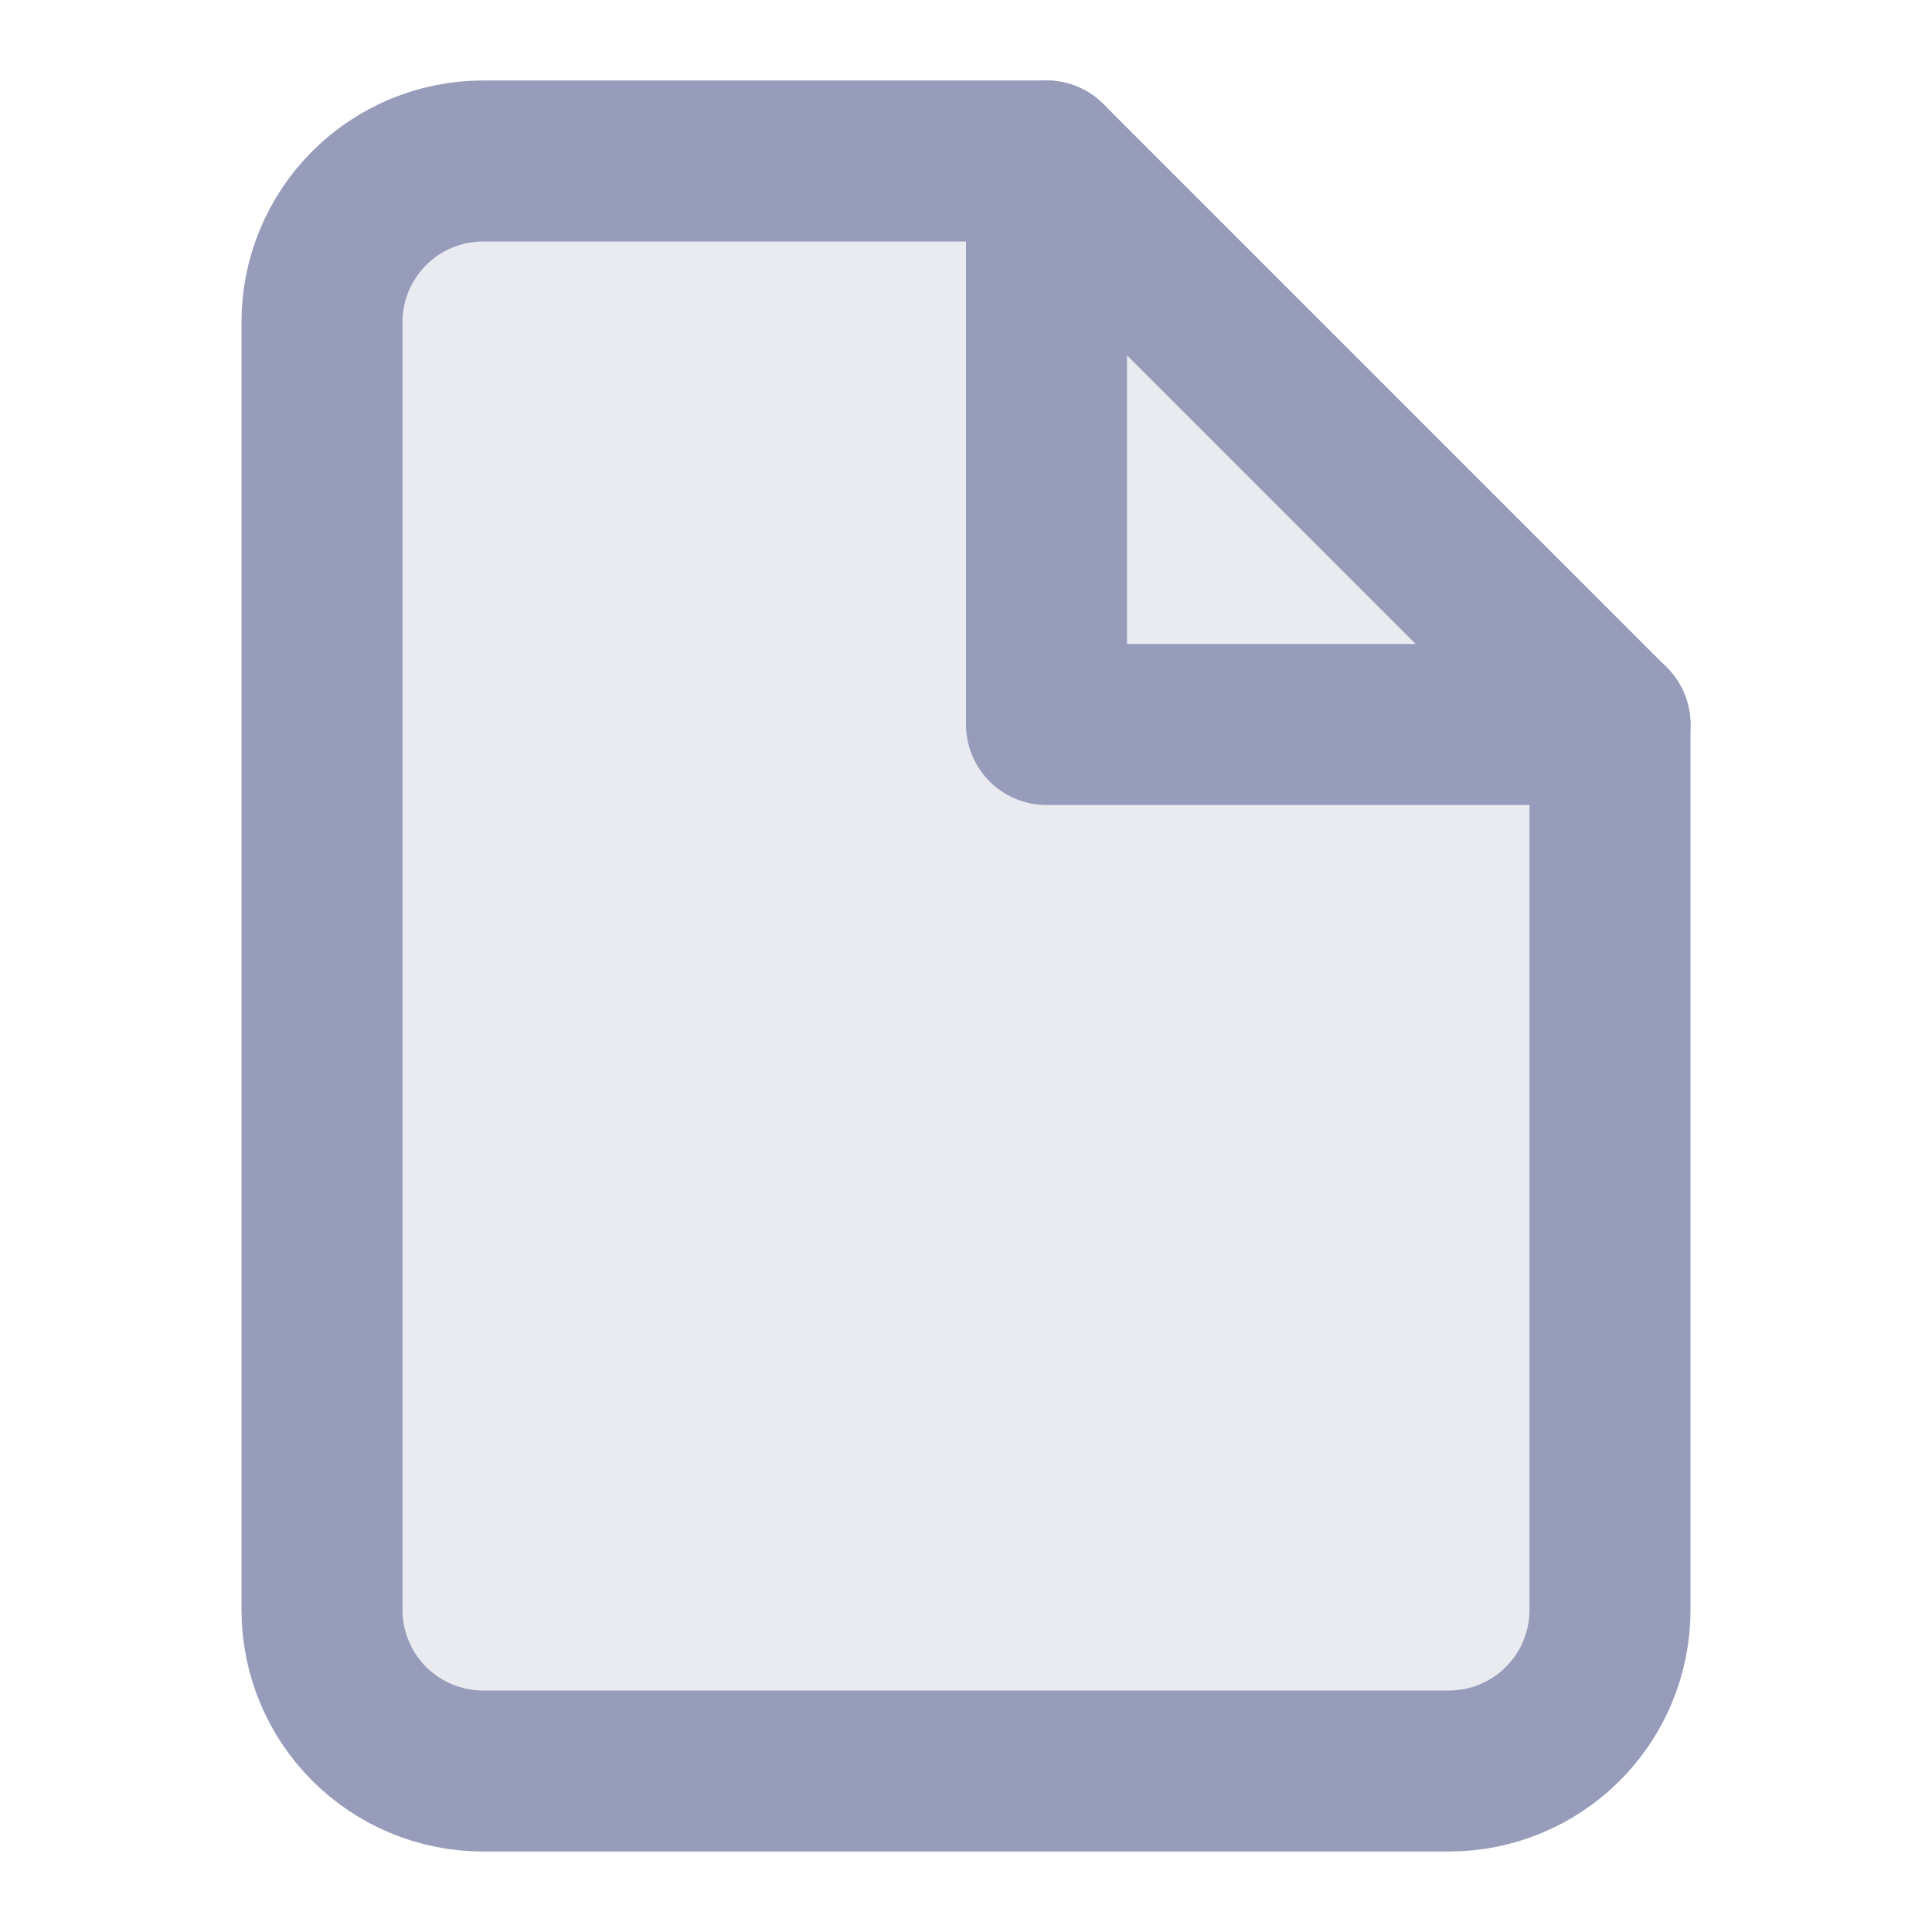 <svg width="24" height="24" viewBox="0 0 24 24" fill="none" xmlns="http://www.w3.org/2000/svg">
<path d="M13 2H6C5.47 2 4.961 2.211 4.586 2.586C4.211 2.961 4 3.47 4 4V20C4 20.53 4.211 21.039 4.586 21.414C4.961 21.789 5.47 22 6 22H18C18.53 22 19.039 21.789 19.414 21.414C19.789 21.039 20 20.53 20 20V9L13 2Z"  fill="#969CBA" fill-opacity="0.2" stroke="#969CBA" stroke-width="2" stroke-linecap="round" stroke-linejoin="round"/>
<path d="M13 2V9H20" stroke="#969CBA" stroke-width="2" stroke-linecap="round" stroke-linejoin="round"/>
</svg>
